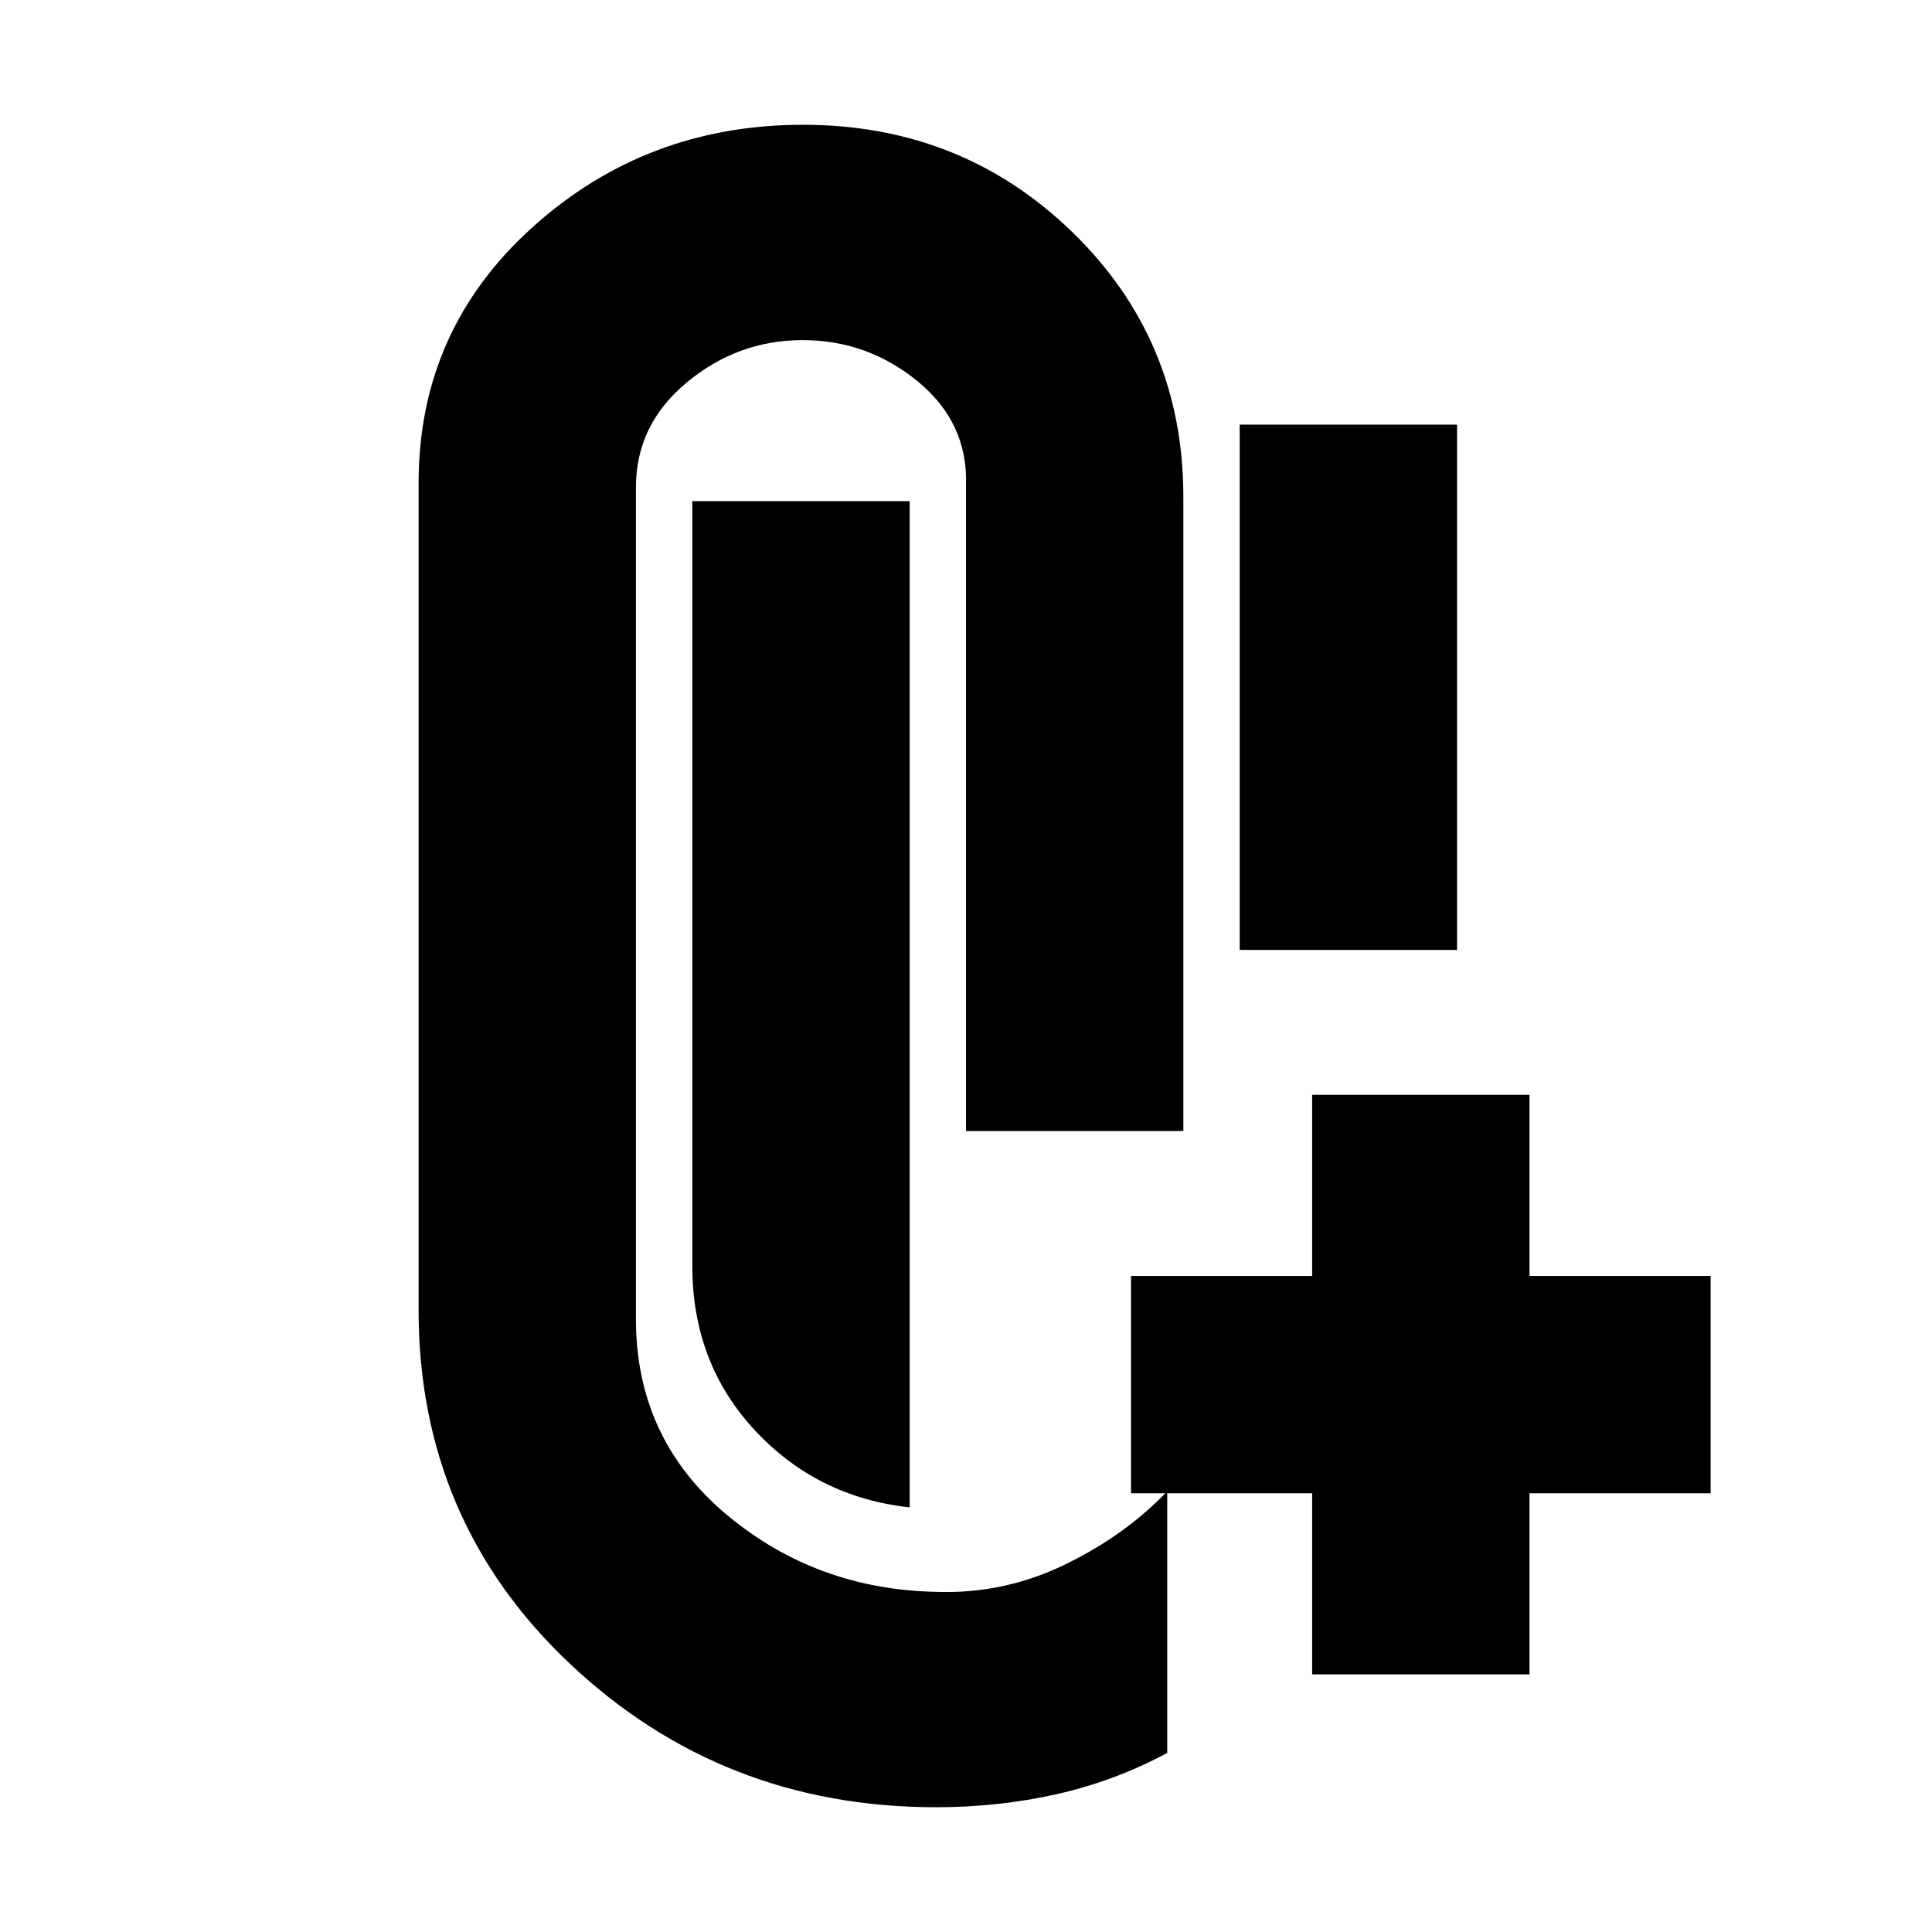 <svg xmlns="http://www.w3.org/2000/svg" height="20" viewBox="0 -960 960 960" width="20"><path d="M616-488v-261h108v261H616ZM452-211q-46-5-77-38.39-31-33.38-31-81.61v-380h108v500Zm13 149q-106 0-181.5-71T208-309v-411q0-76 56.5-127T399-898q79 0 134 53.5T588-713v315H480v-321q1-31-24-51.5T398.8-791q-32.19 0-57.5 21-25.3 21-25.3 52v416q1 58 45.5 95T466-169q33 1 63-13.5t51-36.5v130q-26 14-54.89 20.5T465-62Zm187-66v-90h-90v-108h90v-90h108v90h90v108h-90v90H652Z"/></svg>